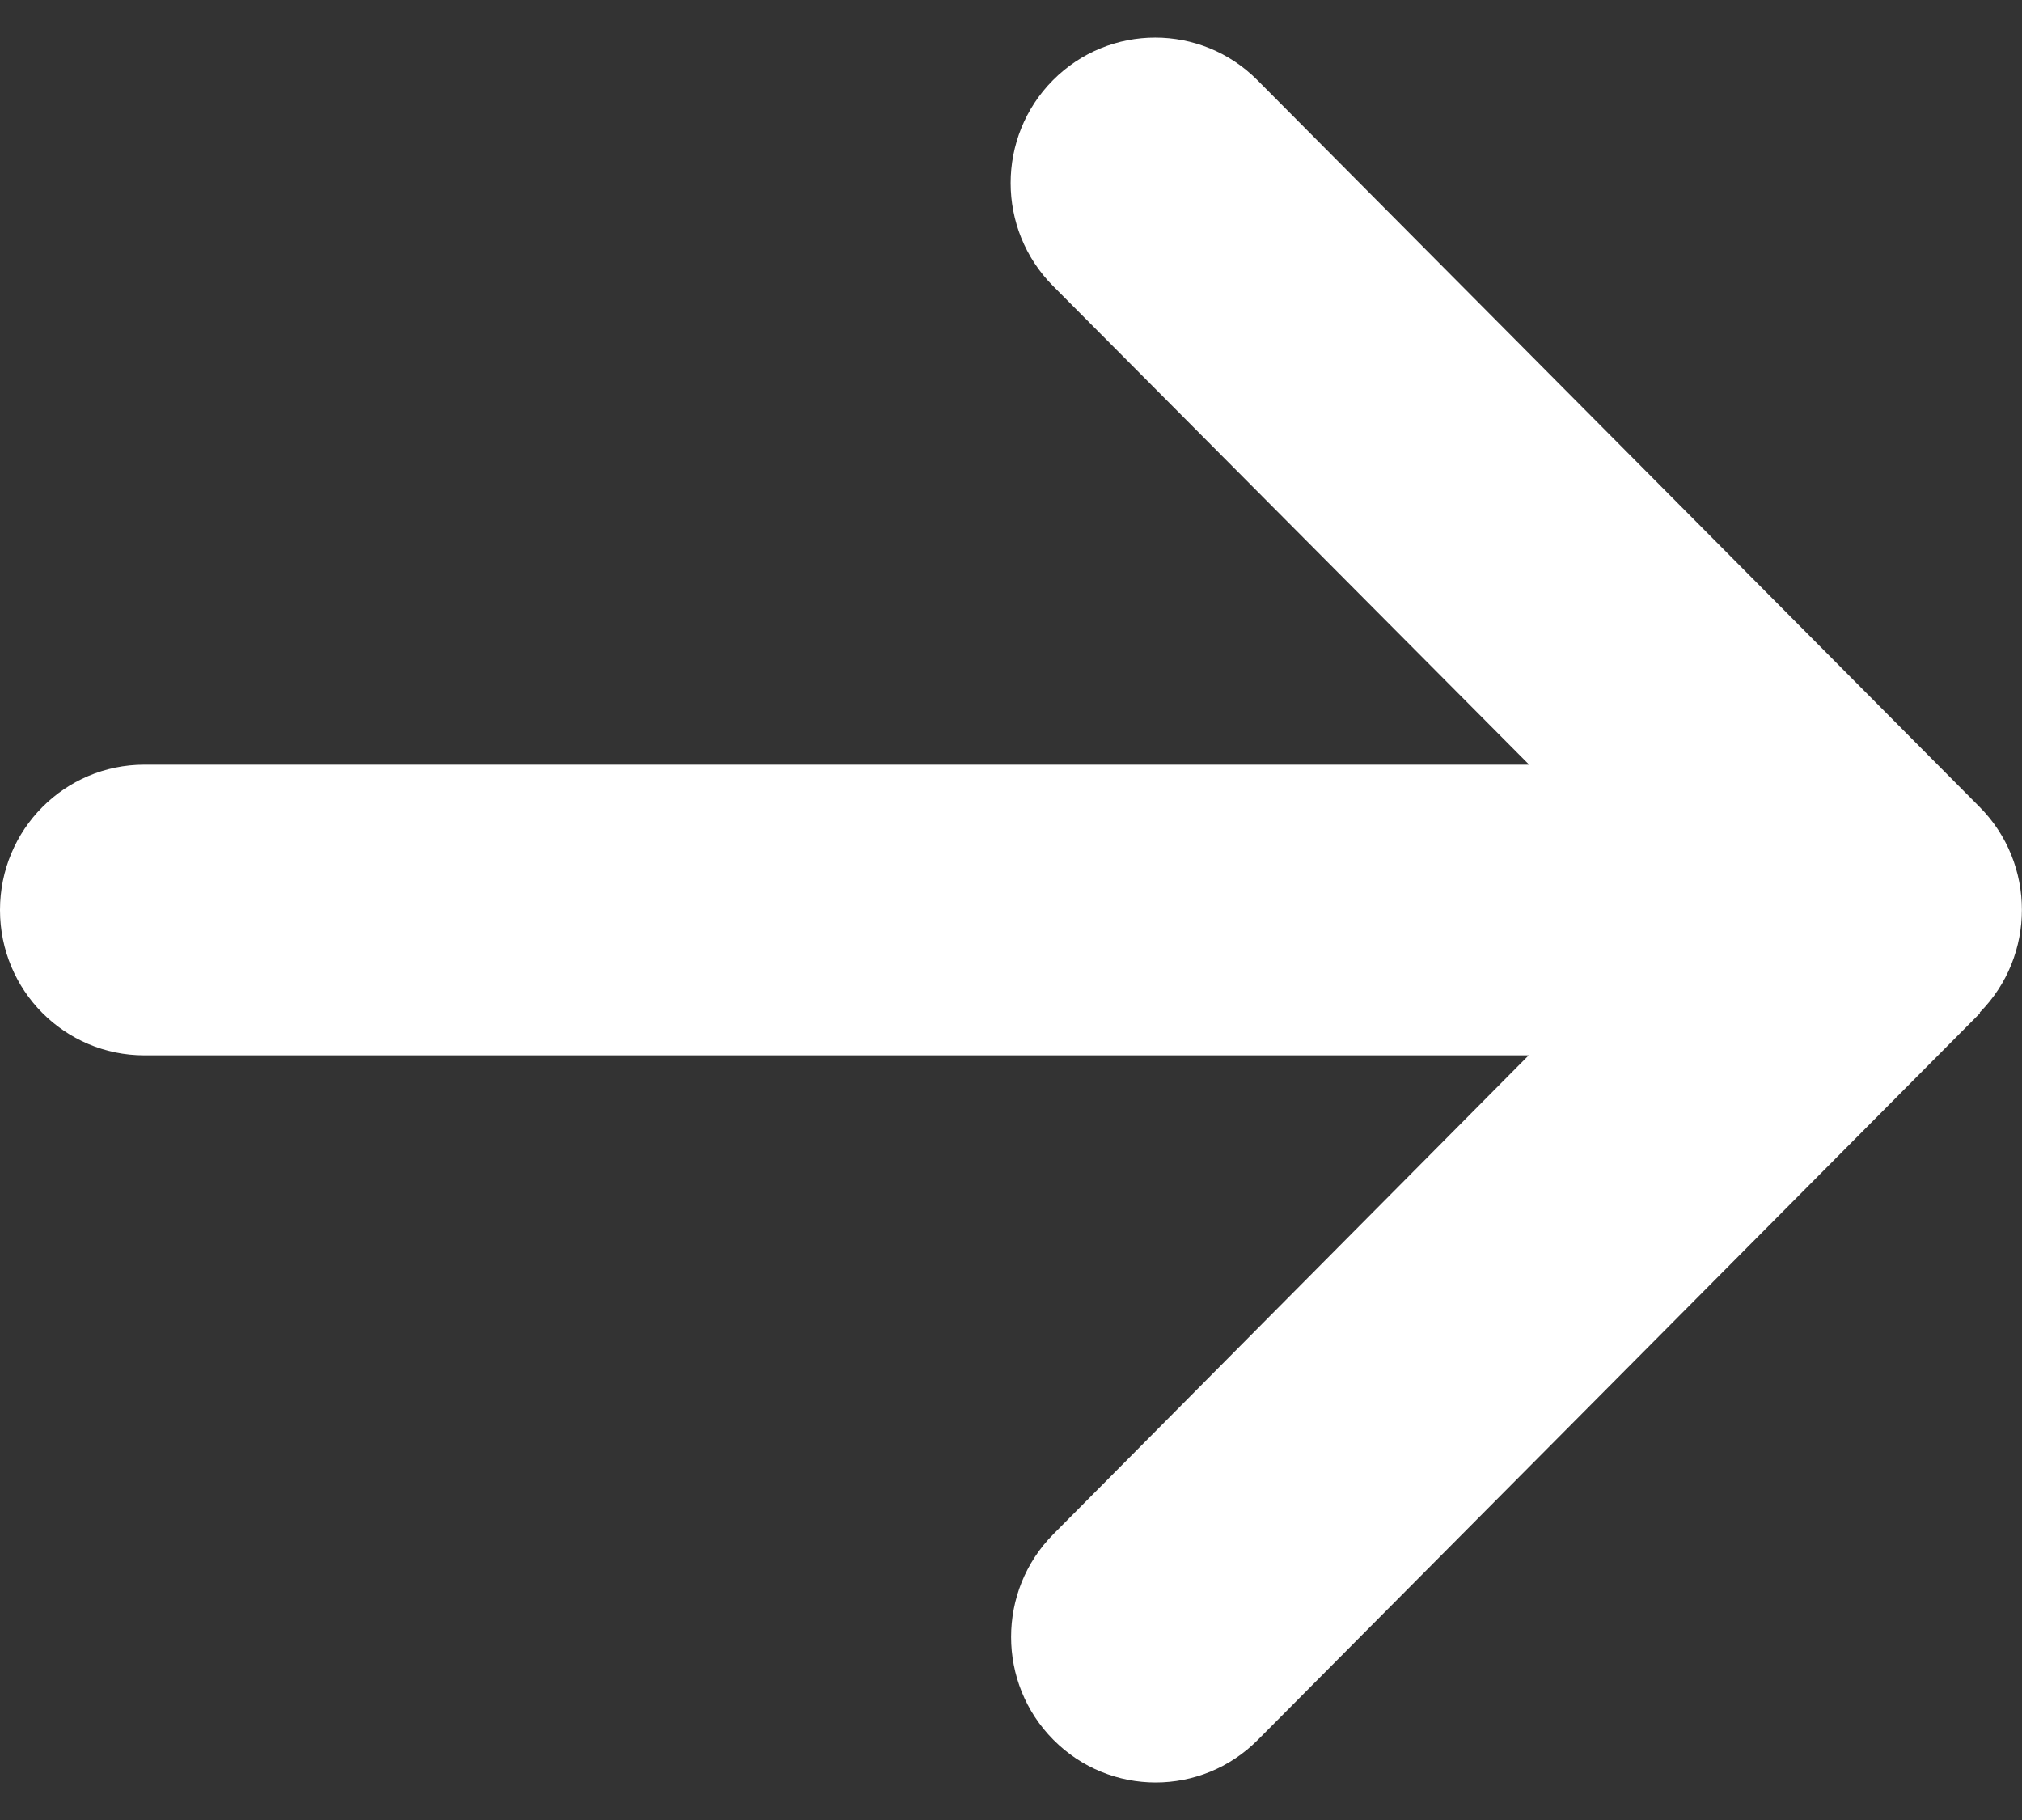 <svg width="40" height="36" viewBox="0 0 40 36" fill="none" xmlns="http://www.w3.org/2000/svg">
<rect x="0" y="0" width="40" height="36" fill="#333333" stroke="none"/>
<path d="M39.161 20.03C40.277 18.907 40.277 17.084 39.161 15.961L24.875 1.586C23.759 0.463 21.946 0.463 20.83 1.586C19.714 2.709 19.714 4.532 20.83 5.655L30.25 15.125H2.857C1.277 15.125 0 16.41 0 18C0 19.59 1.277 20.875 2.857 20.875H30.241L20.839 30.345C19.723 31.468 19.723 33.291 20.839 34.414C21.955 35.538 23.768 35.538 24.884 34.414L39.17 20.04L39.161 20.03Z" fill="white"/>
</svg>
